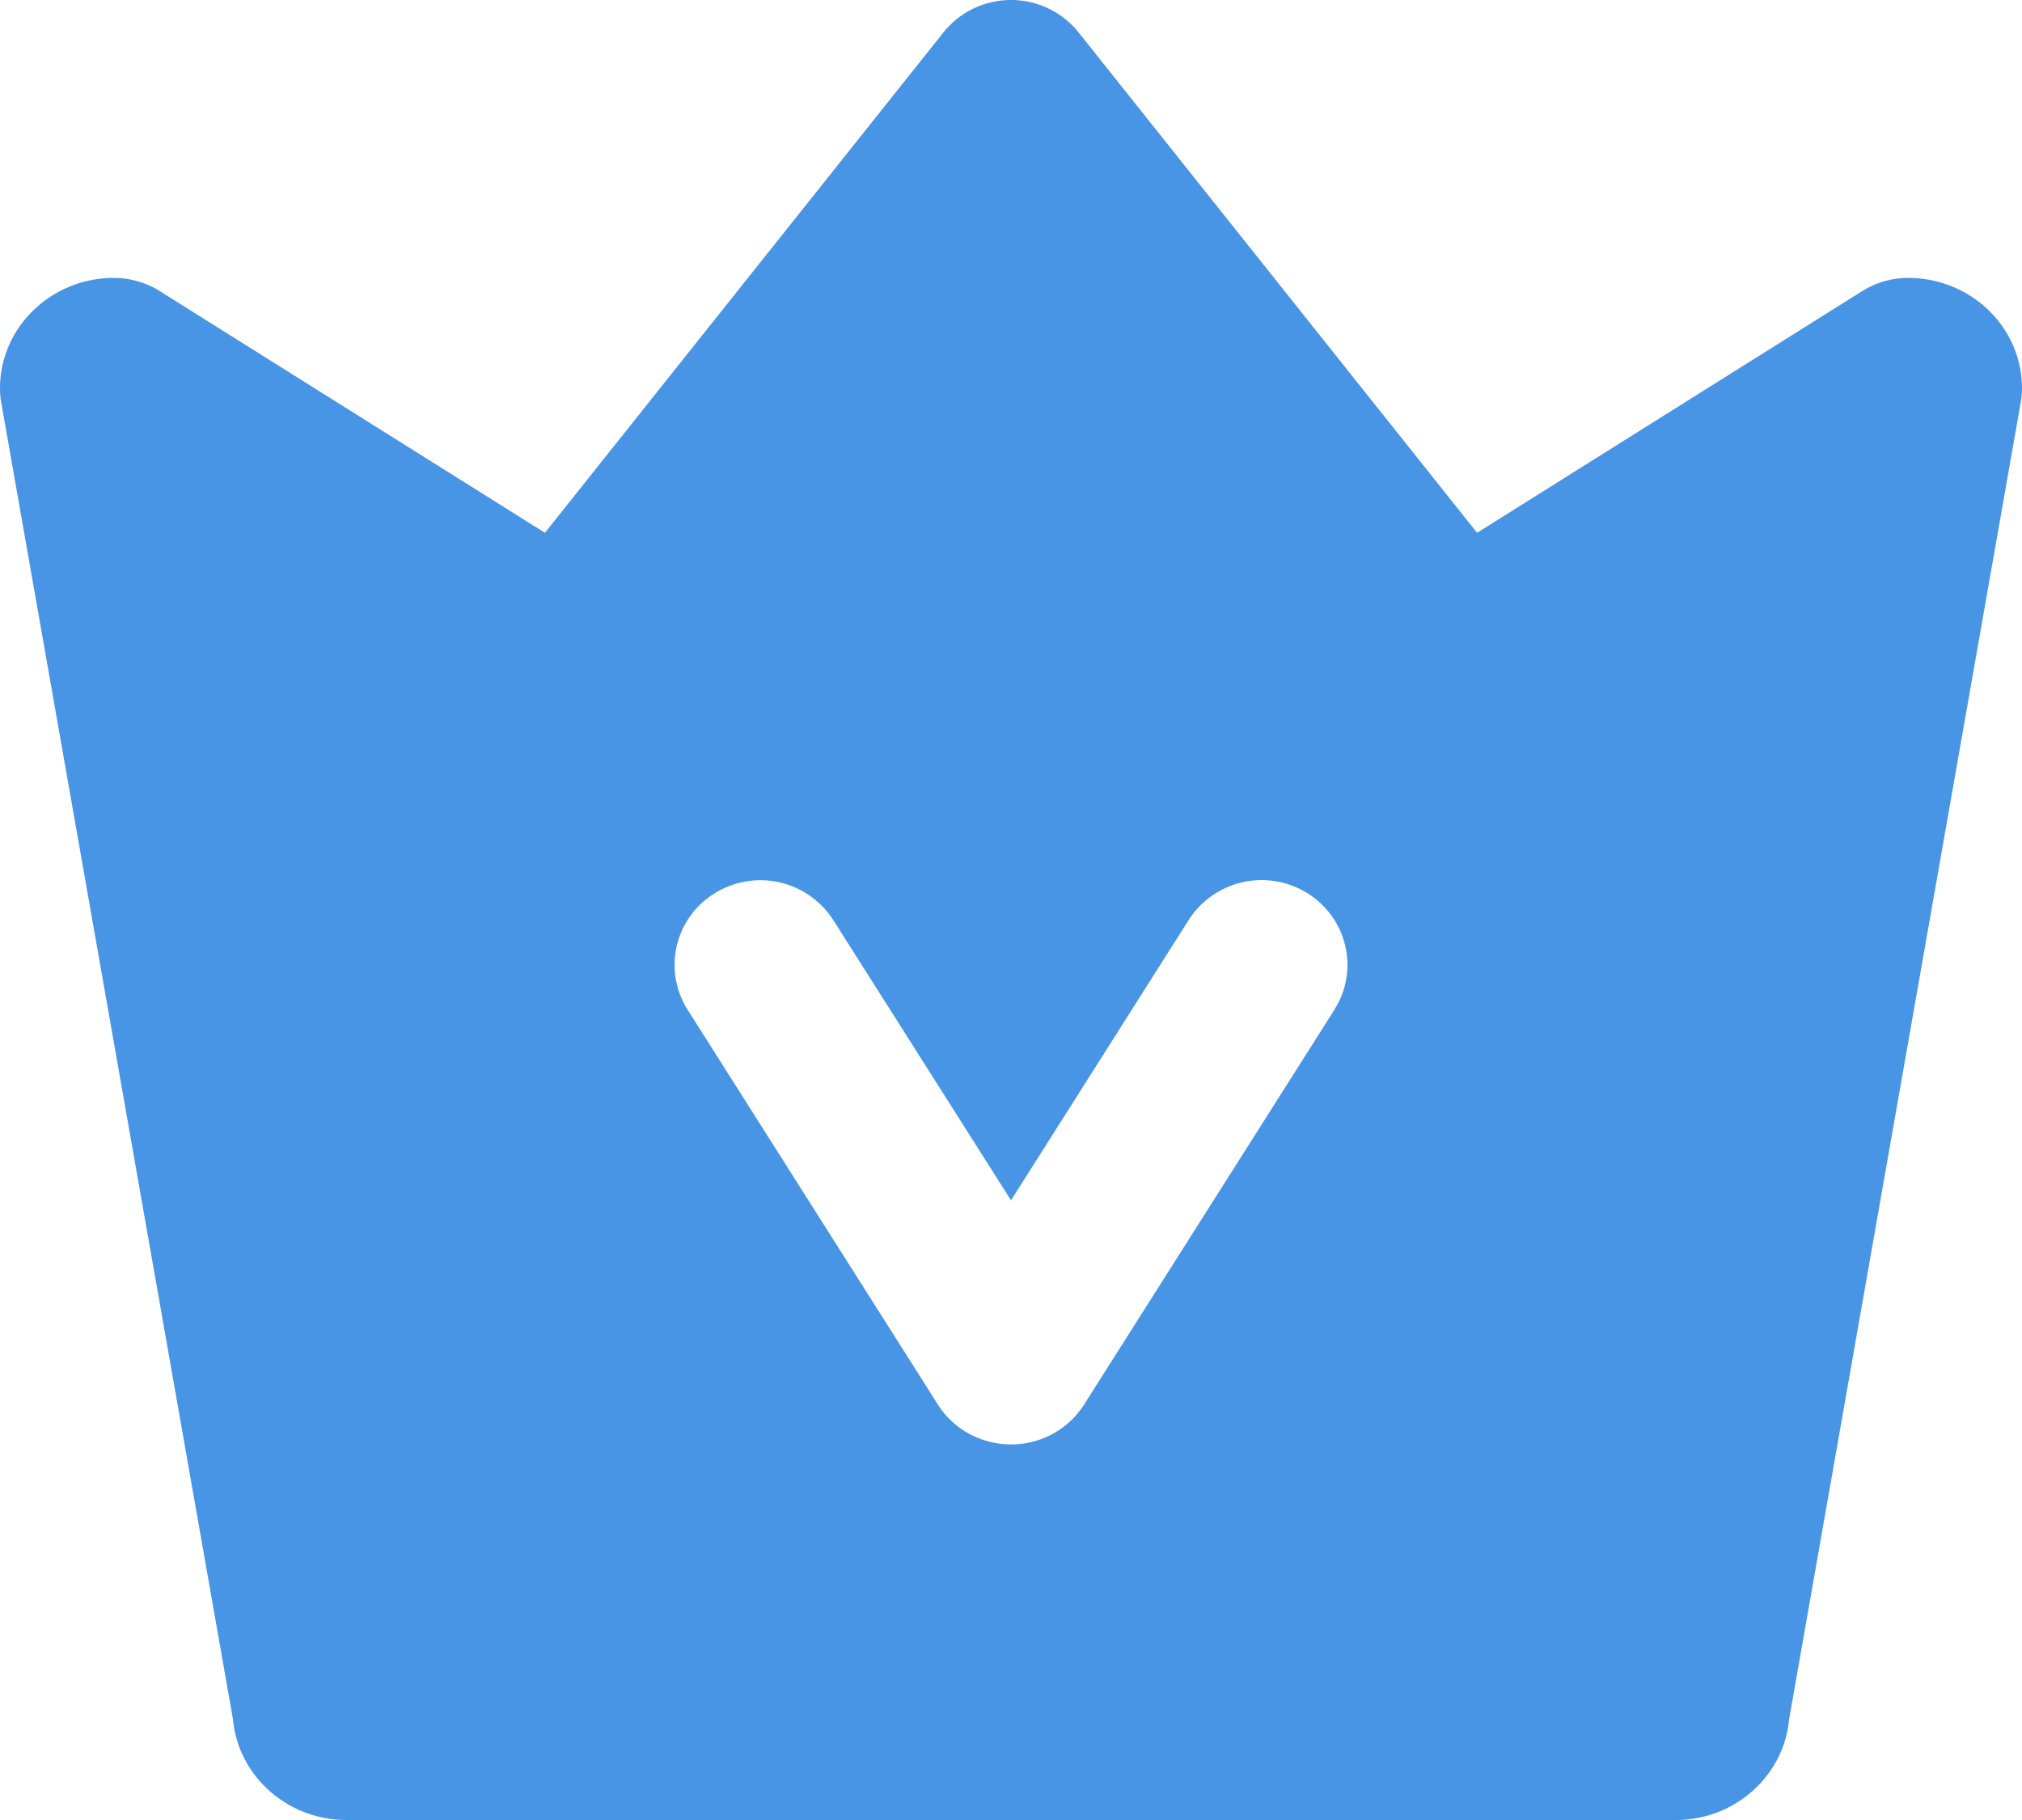 <svg width="30" height="27" xmlns="http://www.w3.org/2000/svg"><path d="M28.312 4.123c-.243 0-.48.068-.685.197l-5.712 3.584L16.002.48A1.281 1.281 0 0 0 15 0c-.391 0-.76.177-1.002.48L8.085 7.904 2.373 4.32a1.288 1.288 0 0 0-.685-.197C.758 4.123 0 4.858 0 5.76c0 .072.006.144.019.215l3.438 19.534C3.534 26.343 4.26 27 5.14 27h19.722c.88 0 1.605-.656 1.682-1.491L29.98 5.975A1.24 1.24 0 0 0 30 5.76c0-.902-.757-1.637-1.688-1.637ZM19.798 14.98l-3.714 5.858a1.28 1.28 0 0 1-1.082.59h-.004c-.425 0-.84-.21-1.082-.59l-3.714-5.858a1.245 1.245 0 0 1 .405-1.73 1.285 1.285 0 0 1 1.756.399L15 17.807l2.637-4.16a1.285 1.285 0 0 1 1.756-.399c.596.368.778 1.143.405 1.73Z" fill="#4995E5"/></svg>